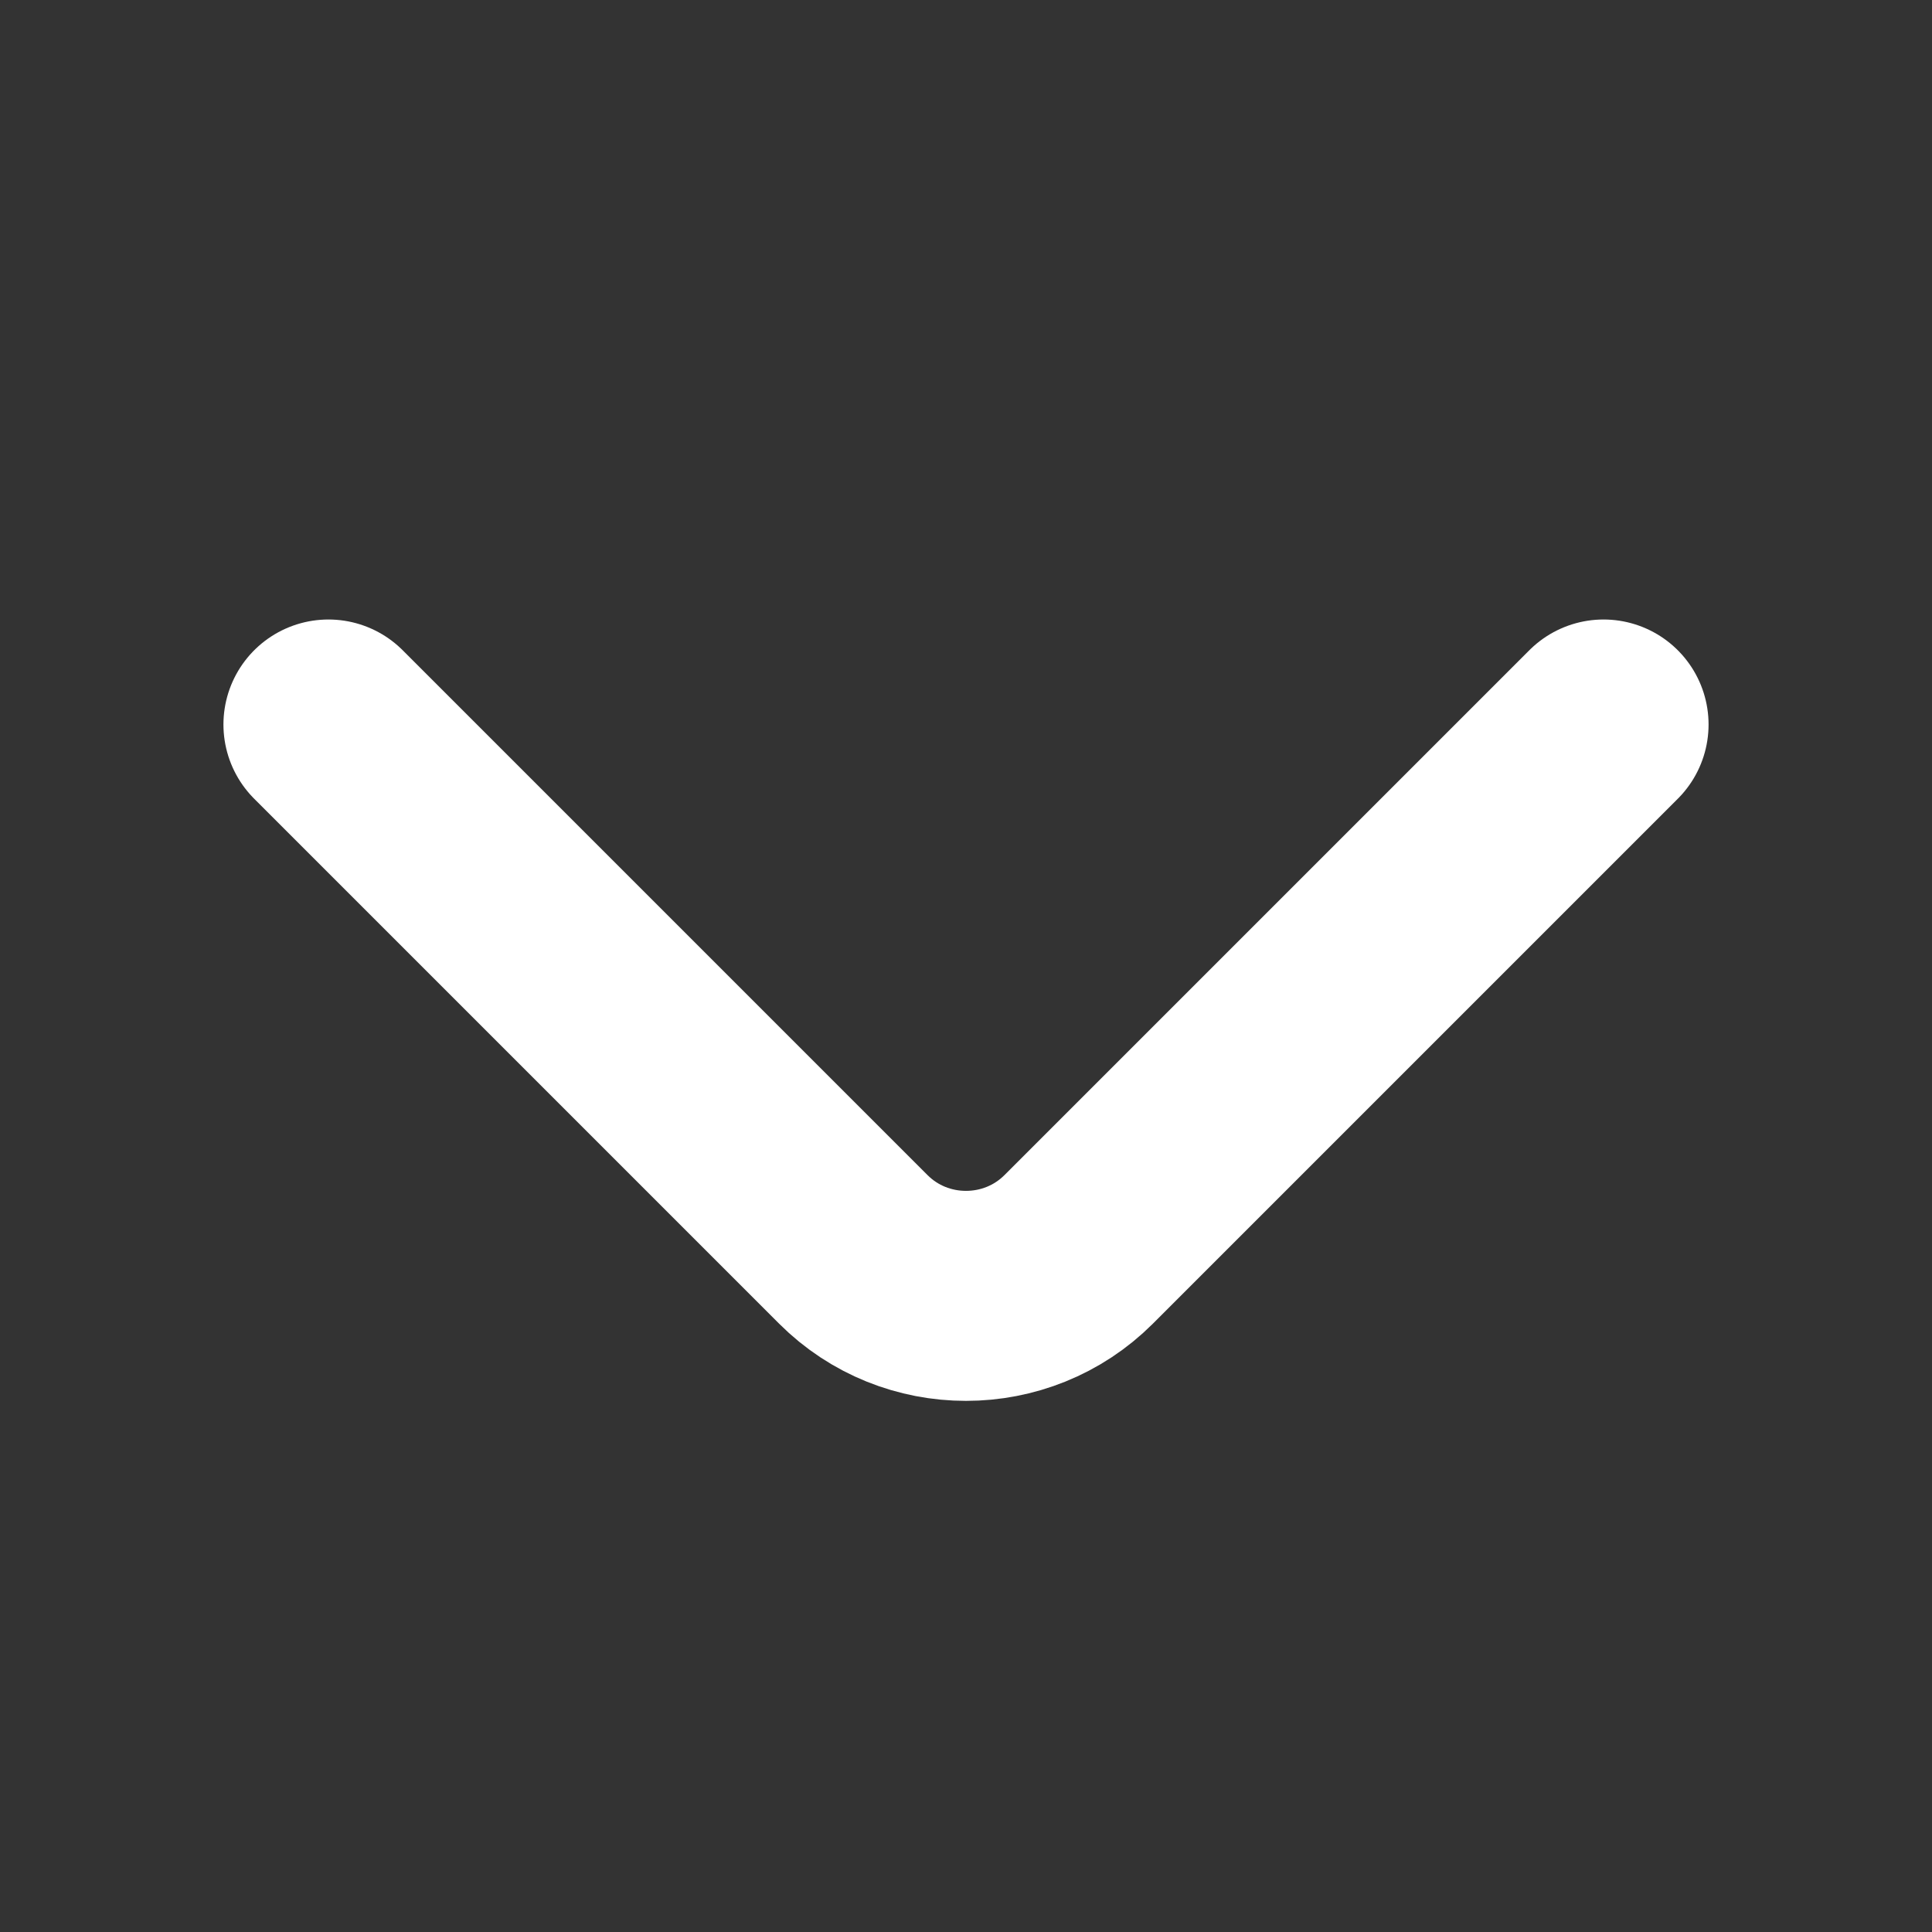 <svg width="46" height="46" viewBox="0 0 46 46" fill="none" xmlns="http://www.w3.org/2000/svg">
<rect x="0" y="0" width="46" height="46" fill="#333333" stroke="none"/>
<path d="M38.18 17.25L25.683 29.747C24.207 31.223 21.792 31.223 20.317 29.747L7.82 17.25" stroke="white" stroke-width="5" stroke-miterlimit="10" stroke-linecap="round" stroke-linejoin="round"/>
</svg>
